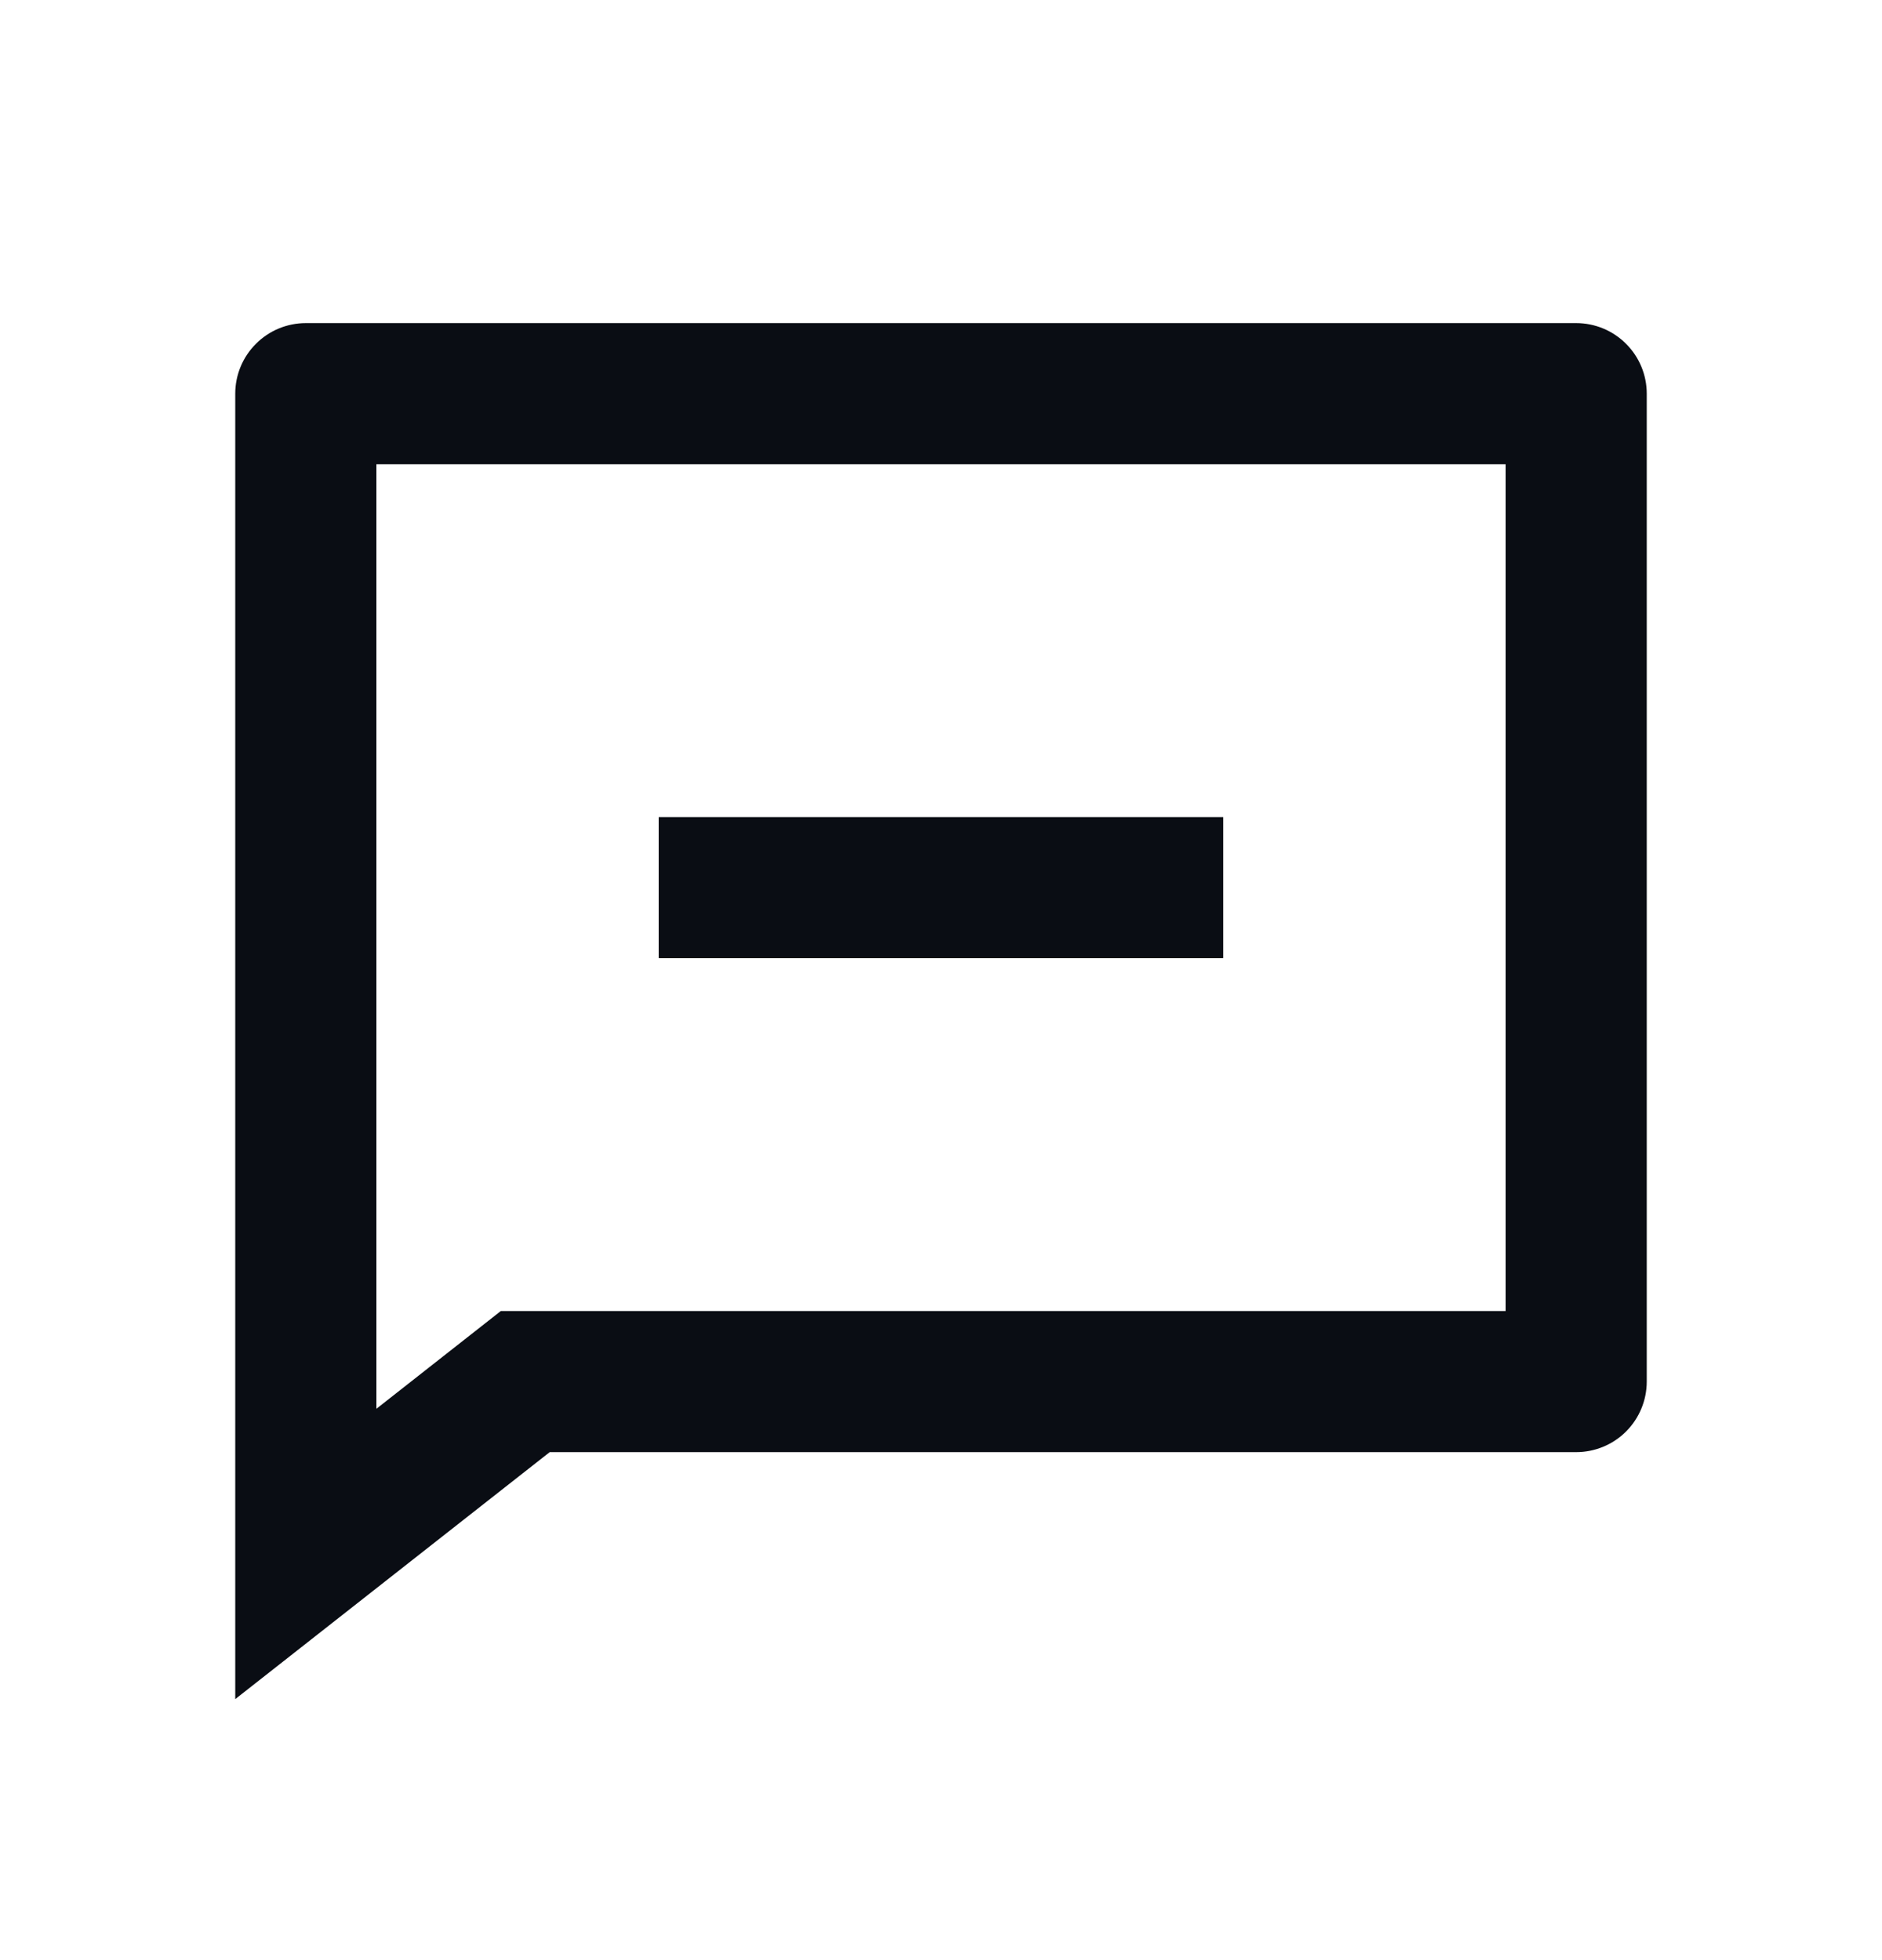 <svg xmlns="http://www.w3.org/2000/svg" width="24" height="25" viewBox="0 0 24 25" fill="none">
  <path d="M7.01 18.521L3 21.671V5.021C3 4.782 3.095 4.553 3.264 4.385C3.432 4.216 3.661 4.121 3.9 4.121H20.1C20.339 4.121 20.568 4.216 20.736 4.385C20.905 4.553 21 4.782 21 5.021V17.621C21 17.86 20.905 18.089 20.736 18.258C20.568 18.426 20.339 18.521 20.1 18.521H7.01ZM6.387 16.721H19.2V5.921H4.8V17.968L6.387 16.721ZM8.4 10.421H15.6V12.221H8.4V10.421Z" fill="#0A0D14"/>
</svg>
